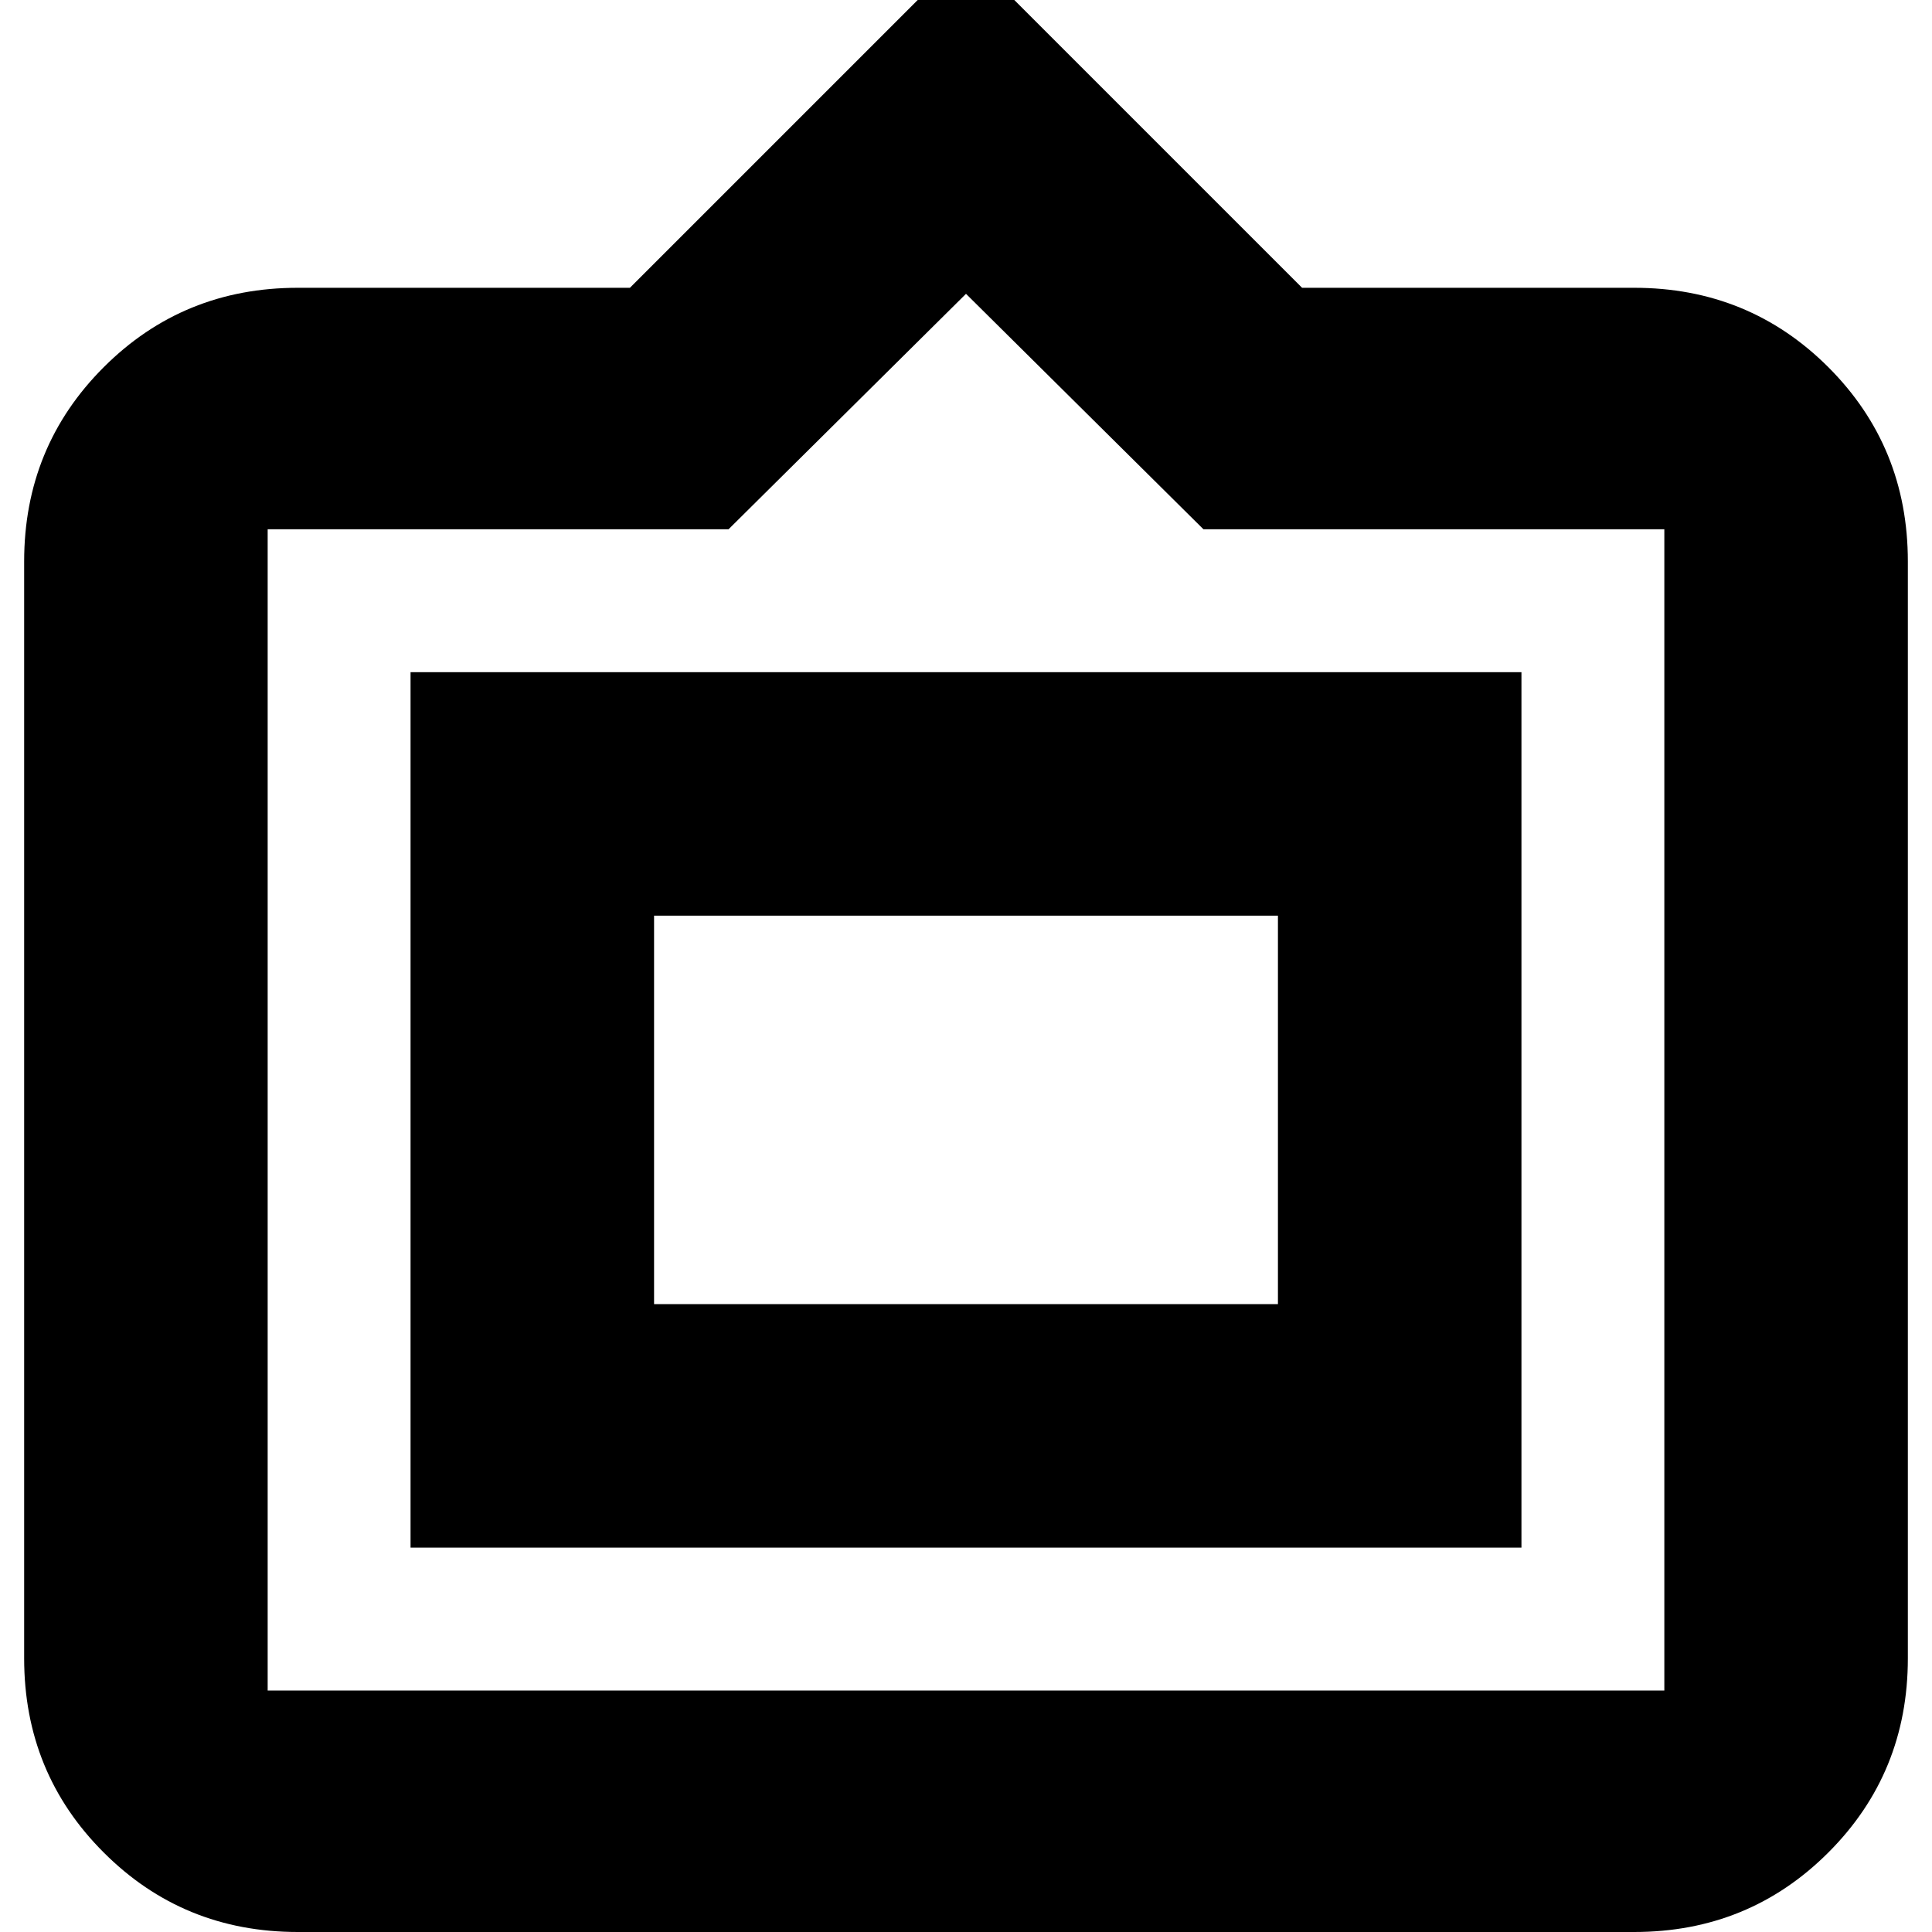 <svg xmlns="http://www.w3.org/2000/svg" height="24" width="24"><path d="M3.7 24Q2.275 24 1.288 23.012Q0.3 22.025 0.3 20.6V6.975Q0.3 5.55 1.288 4.562Q2.275 3.575 3.7 3.575H7.825L12 -0.6L16.175 3.575H20.3Q21.725 3.575 22.713 4.562Q23.7 5.55 23.7 6.975V20.6Q23.7 22.025 22.713 23.012Q21.725 24 20.3 24ZM3.325 21H20.675Q20.675 21 20.675 21Q20.675 21 20.675 21V6.575Q20.675 6.575 20.675 6.575Q20.675 6.575 20.675 6.575H14.95L12 3.65L9.05 6.575H3.325Q3.325 6.575 3.325 6.575Q3.325 6.575 3.325 6.575V21Q3.325 21 3.325 21Q3.325 21 3.325 21ZM5.1 19.225V8.35H18.9V19.225ZM8.125 16.2V11.375V16.2ZM8.125 16.2H15.875V11.375H8.125Z"/></svg>